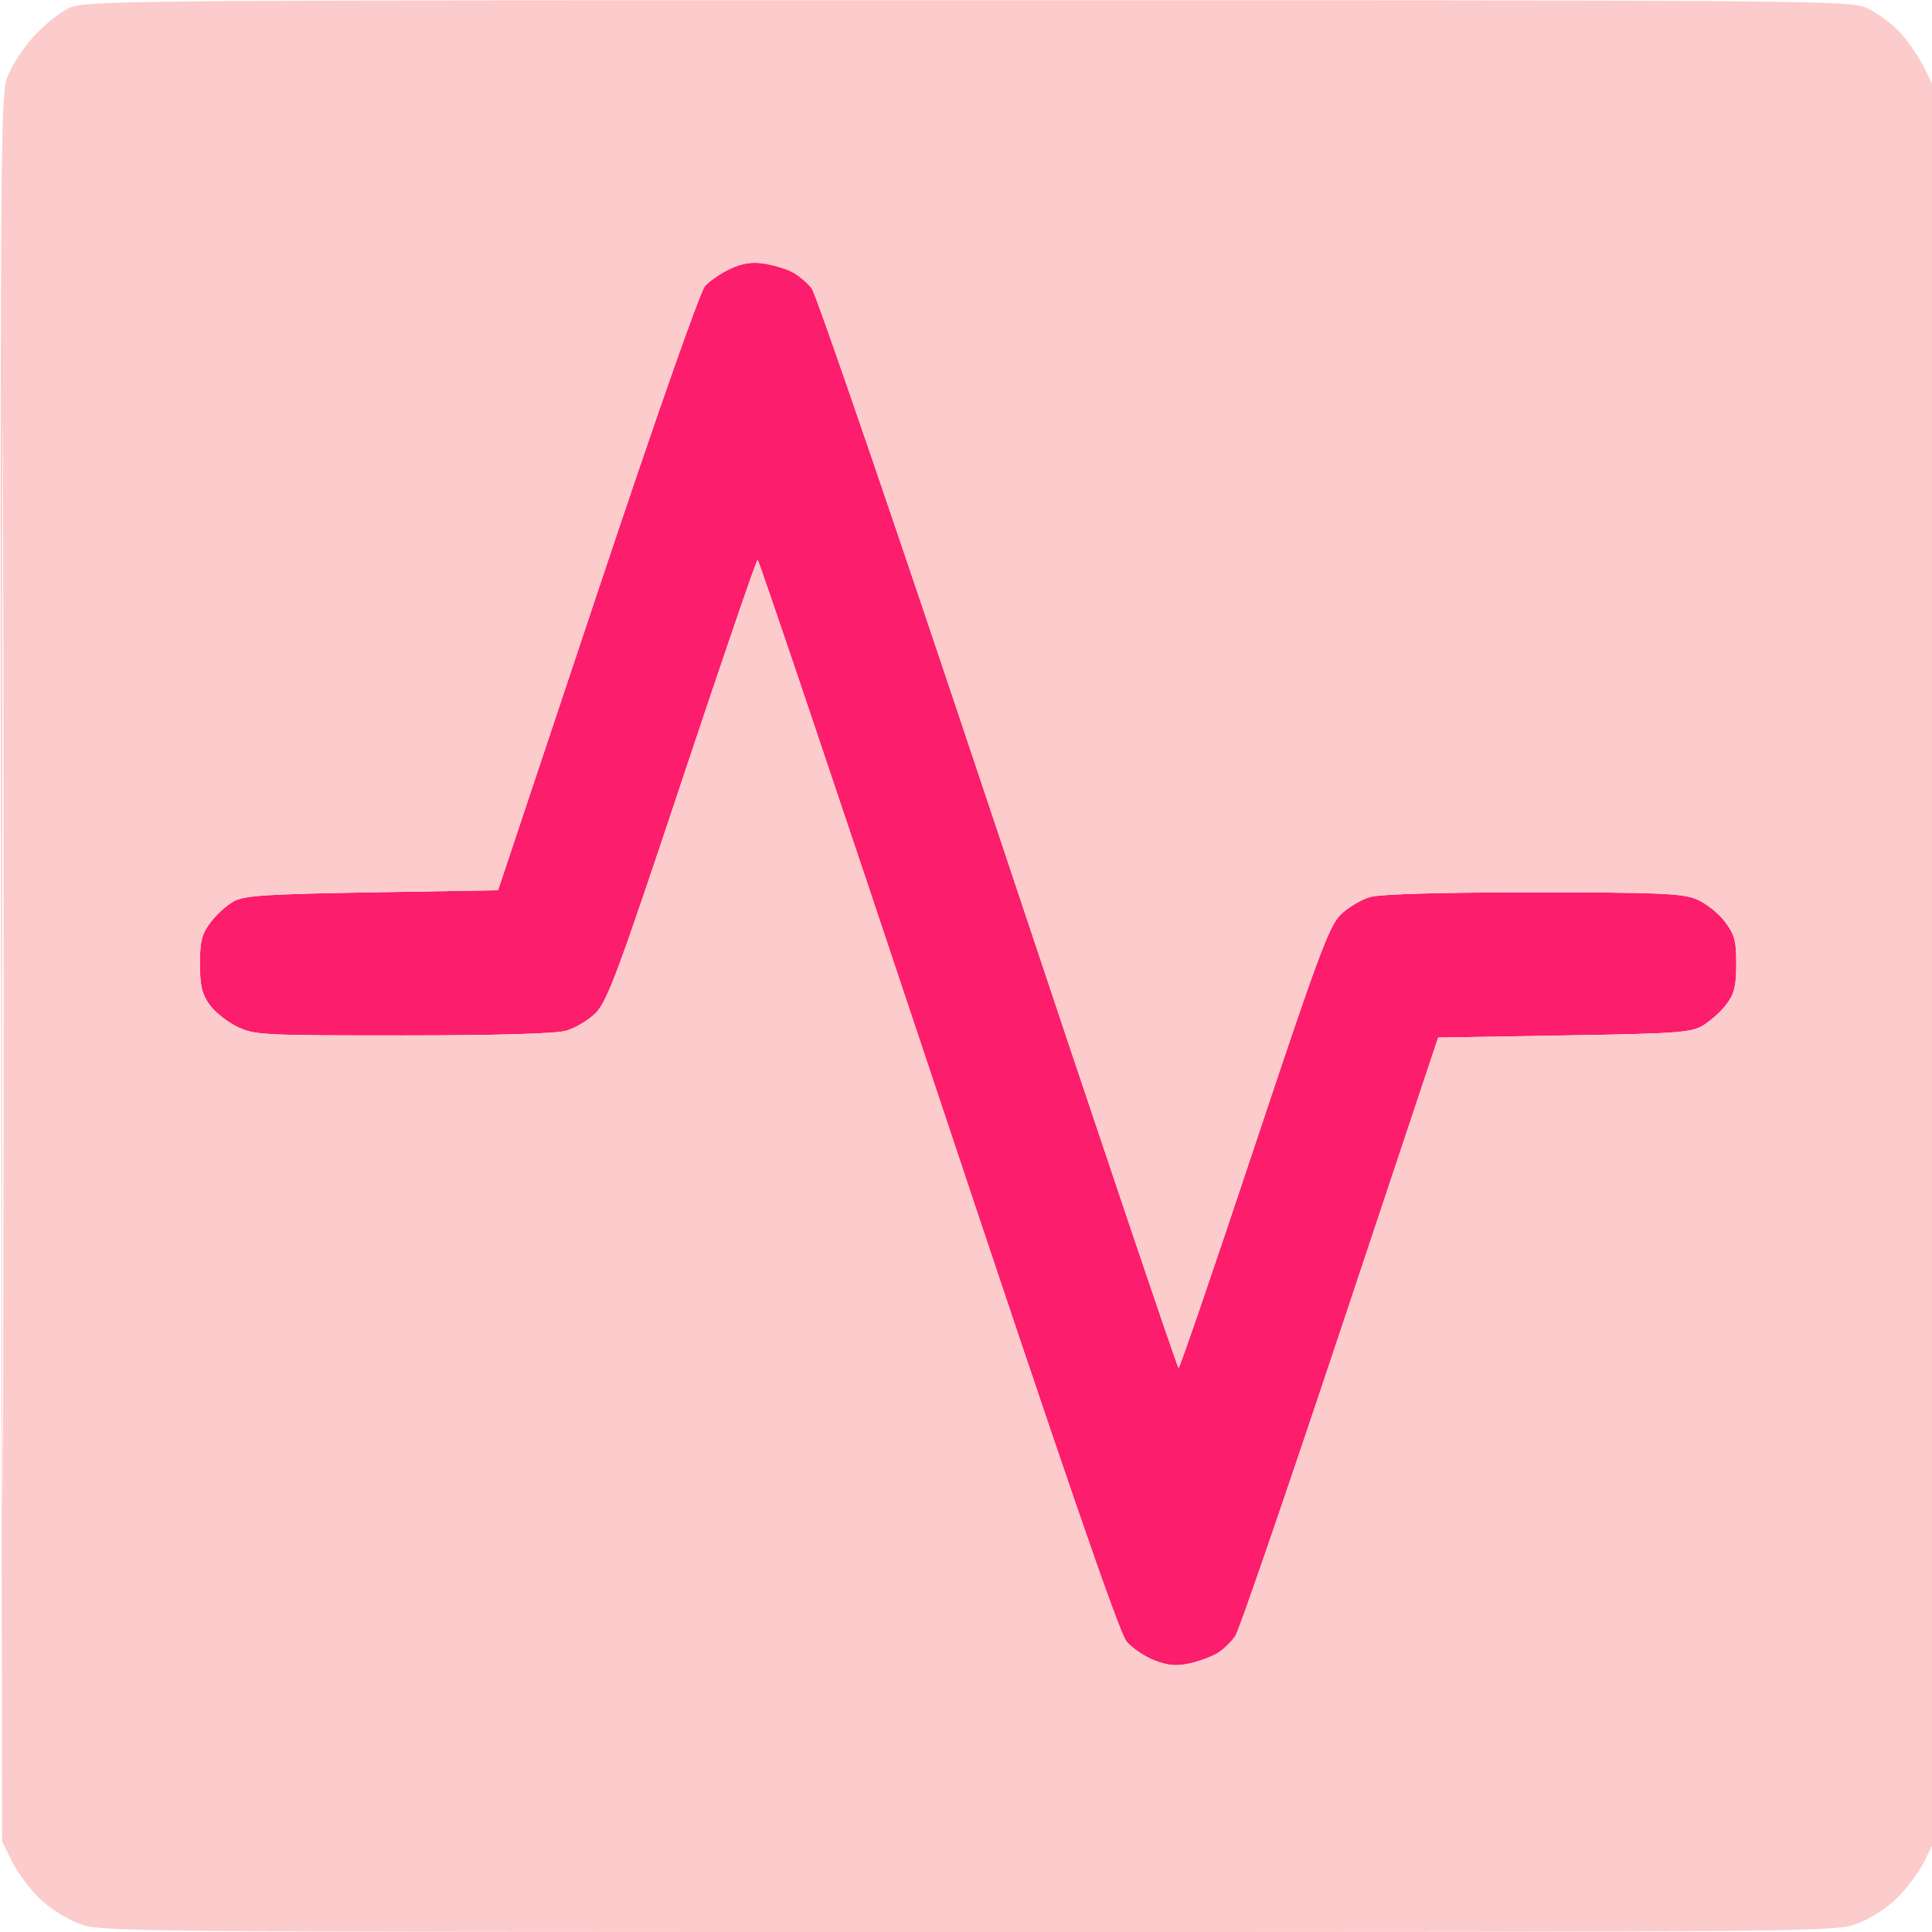 <svg xmlns="http://www.w3.org/2000/svg" width="459" height="459" viewBox="0 0 459 459" version="1.1"><path d="M 173.500 63.856 C 171.300 64.880, 168.600 66.723, 167.500 67.952 C 166.315 69.276, 155.883 98.991, 141.911 140.843 L 118.322 211.500 88.411 212 C 63.118 212.423, 58.037 212.755, 55.500 214.153 C 53.850 215.061, 51.375 217.311, 50 219.153 C 47.933 221.920, 47.500 223.626, 47.500 229 C 47.500 234.145, 47.970 236.159, 49.757 238.664 C 50.998 240.404, 53.953 242.767, 56.323 243.914 C 60.439 245.907, 62.190 246, 95.566 245.994 C 117.839 245.991, 131.933 245.591, 134.453 244.891 C 136.627 244.288, 139.818 242.378, 141.545 240.647 C 144.275 237.910, 146.948 230.700, 162.084 185.250 C 171.655 156.512, 179.715 133, 179.996 133 C 180.276 133, 199.559 190.165, 222.846 260.034 C 252.904 350.216, 265.893 387.908, 267.622 389.962 C 268.961 391.554, 271.972 393.588, 274.313 394.482 C 277.609 395.741, 279.524 395.892, 282.805 395.155 C 285.134 394.632, 288.150 393.476, 289.506 392.588 C 290.863 391.699, 292.675 389.900, 293.533 388.590 C 294.391 387.280, 305.573 354.774, 318.380 316.354 L 341.666 246.500 371.583 246 C 398.879 245.544, 401.780 245.330, 404.699 243.564 C 406.459 242.500, 408.934 240.250, 410.199 238.564 C 412.050 236.099, 412.500 234.229, 412.500 229 C 412.500 223.418, 412.104 221.983, 409.698 218.838 C 408.157 216.824, 405.111 214.461, 402.928 213.588 C 399.568 212.244, 393.632 212.001, 364.230 212.006 C 342.105 212.009, 328.065 212.409, 325.547 213.109 C 323.373 213.712, 320.182 215.622, 318.455 217.353 C 315.725 220.090, 313.052 227.300, 297.916 272.750 C 288.345 301.488, 280.285 325, 280.004 325 C 279.724 325, 260.454 267.874, 237.183 198.053 C 213.884 128.149, 193.962 69.951, 192.848 68.533 C 191.734 67.118, 189.626 65.347, 188.162 64.598 C 186.698 63.849, 183.700 62.957, 181.500 62.616 C 178.649 62.174, 176.351 62.530, 173.500 63.856" stroke="none" fill="#fc1d6c" fill-rule="evenodd"/><path d="M 16.479 1.871 C 14.267 2.875, 10.361 6.029, 7.799 8.878 C 5.187 11.784, 2.448 16.146, 1.563 18.809 C 0.144 23.084, 0.012 44.263, 0.243 230.529 L 0.500 437.500 2.776 442.120 C 4.029 444.662, 6.931 448.601, 9.227 450.874 C 11.621 453.243, 15.678 455.858, 18.738 457.003 C 24.009 458.975, 26.633 459, 230 459 C 433.367 459, 435.991 458.975, 441.262 457.003 C 444.322 455.858, 448.379 453.243, 450.773 450.874 C 453.069 448.601, 455.971 444.662, 457.224 442.120 L 459.500 437.500 459.759 229.706 L 460.019 21.912 457.351 16.465 C 455.884 13.469, 453.068 9.379, 451.092 7.377 C 449.116 5.375, 445.700 2.906, 443.500 1.890 C 439.651 0.114, 431.575 0.044, 230 0.044 C 29.257 0.044, 20.332 0.120, 16.479 1.871 M 0.491 229 C 0.491 343.125, 0.607 389.813, 0.750 332.750 C 0.893 275.688, 0.893 182.313, 0.750 125.250 C 0.607 68.188, 0.491 114.875, 0.491 229 M 173.500 63.856 C 171.300 64.880, 168.600 66.723, 167.500 67.952 C 166.315 69.276, 155.883 98.991, 141.911 140.843 L 118.322 211.500 88.411 212 C 63.118 212.423, 58.037 212.755, 55.500 214.153 C 53.850 215.061, 51.375 217.311, 50 219.153 C 47.933 221.920, 47.500 223.626, 47.500 229 C 47.500 234.145, 47.970 236.159, 49.757 238.664 C 50.998 240.404, 53.953 242.767, 56.323 243.914 C 60.439 245.907, 62.190 246, 95.566 245.994 C 117.839 245.991, 131.933 245.591, 134.453 244.891 C 136.627 244.288, 139.818 242.378, 141.545 240.647 C 144.275 237.910, 146.948 230.700, 162.084 185.250 C 171.655 156.512, 179.715 133, 179.996 133 C 180.276 133, 199.559 190.165, 222.846 260.034 C 252.904 350.216, 265.893 387.908, 267.622 389.962 C 268.961 391.554, 271.972 393.588, 274.313 394.482 C 277.609 395.741, 279.524 395.892, 282.805 395.155 C 285.134 394.632, 288.150 393.476, 289.506 392.588 C 290.863 391.699, 292.675 389.900, 293.533 388.590 C 294.391 387.280, 305.573 354.774, 318.380 316.354 L 341.666 246.500 371.583 246 C 398.879 245.544, 401.780 245.330, 404.699 243.564 C 406.459 242.500, 408.934 240.250, 410.199 238.564 C 412.050 236.099, 412.500 234.229, 412.500 229 C 412.500 223.418, 412.104 221.983, 409.698 218.838 C 408.157 216.824, 405.111 214.461, 402.928 213.588 C 399.568 212.244, 393.632 212.001, 364.230 212.006 C 342.105 212.009, 328.065 212.409, 325.547 213.109 C 323.373 213.712, 320.182 215.622, 318.455 217.353 C 315.725 220.090, 313.052 227.300, 297.916 272.750 C 288.345 301.488, 280.285 325, 280.004 325 C 279.724 325, 260.454 267.874, 237.183 198.053 C 213.884 128.149, 193.962 69.951, 192.848 68.533 C 191.734 67.118, 189.626 65.347, 188.162 64.598 C 186.698 63.849, 183.700 62.957, 181.500 62.616 C 178.649 62.174, 176.351 62.530, 173.500 63.856" stroke="none" fill="#fccbcb" fill-rule="evenodd"/></svg>